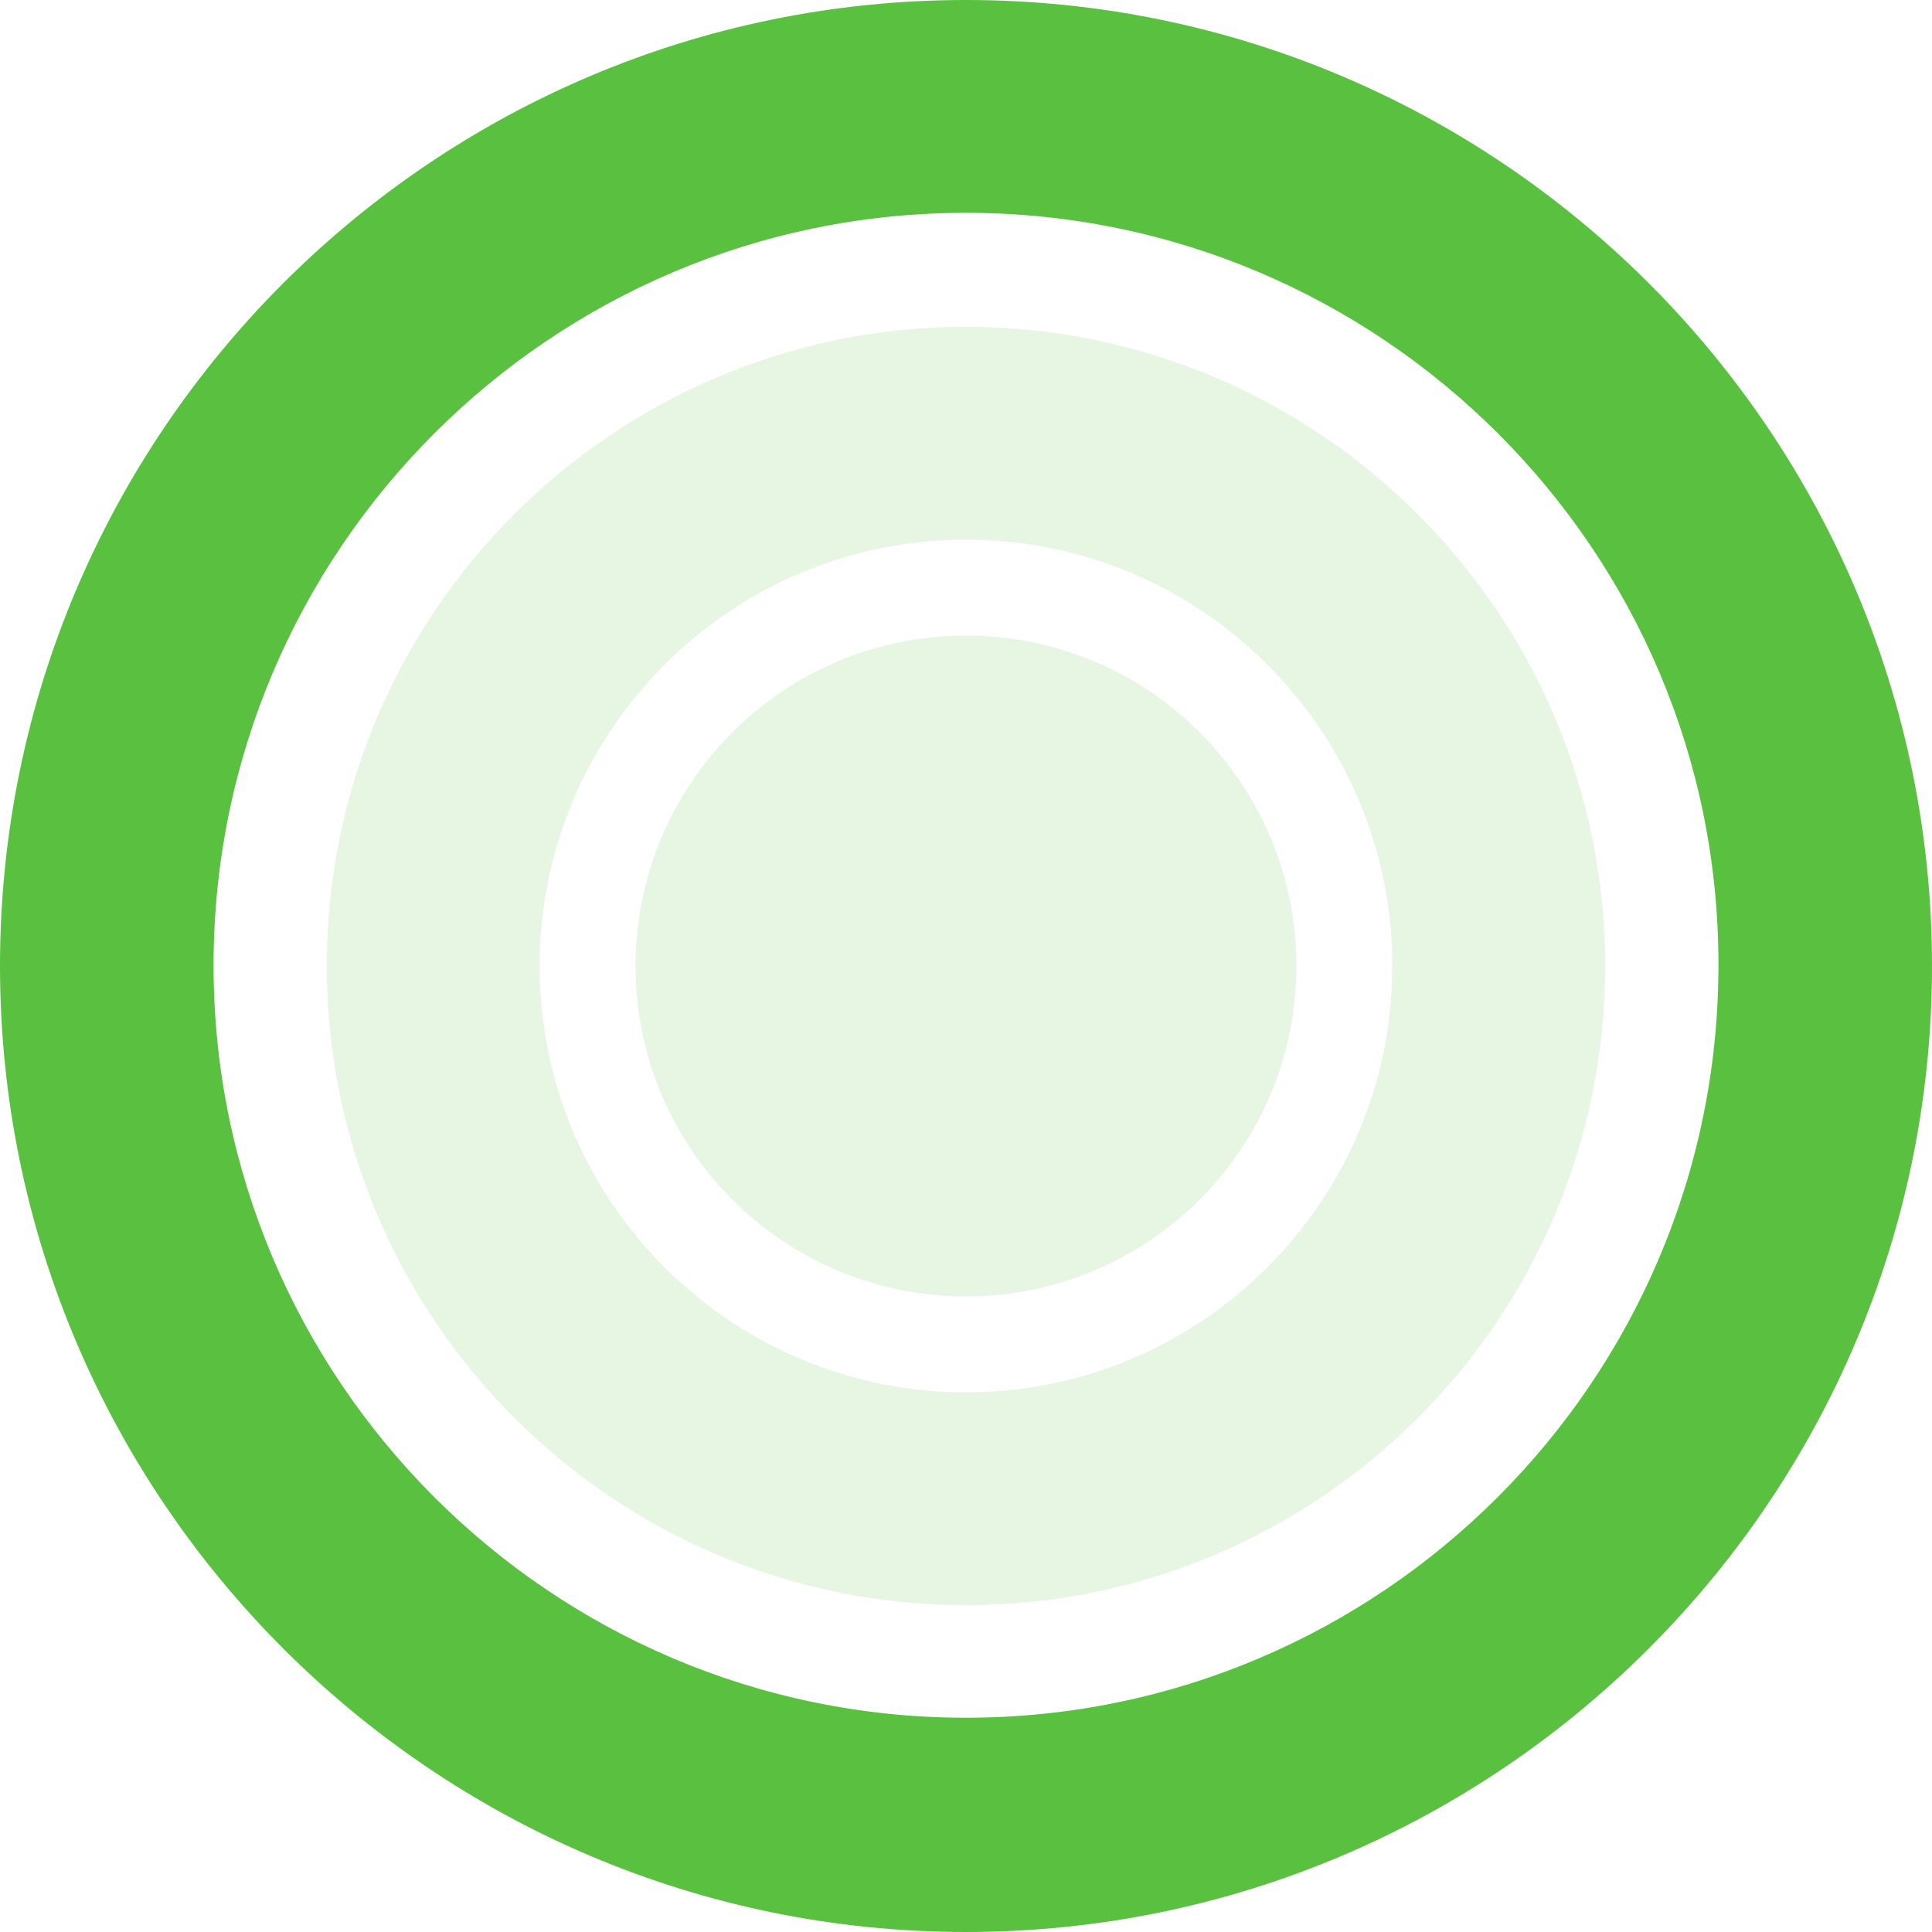 <svg width="50" height="50" viewBox="0 0 50 50" fill="none" xmlns="http://www.w3.org/2000/svg">
<path d="M25 50C11.221 50 0 38.779 0 25C0 11.202 11.221 0 25 0C38.779 0 50 11.202 50 25C50 38.779 38.779 50 25 50ZM25 5.508C14.264 5.508 5.527 14.246 5.527 24.981C5.527 35.717 14.264 44.455 25 44.455C35.736 44.455 44.473 35.717 44.473 24.981C44.492 14.246 35.736 5.508 25 5.508Z" fill="#59C13F"/>
<path opacity="0.15" d="M25 41.542C15.87 41.542 8.458 34.111 8.458 25C8.458 15.87 15.888 8.458 25 8.458C34.111 8.458 41.542 15.87 41.542 25C41.542 34.13 34.13 41.542 25 41.542ZM25 13.966C18.913 13.966 13.965 18.913 13.965 25C13.965 31.087 18.913 36.034 25 36.034C31.086 36.034 36.034 31.087 36.034 25C36.034 18.913 31.086 13.966 25 13.966Z" fill="#59C13F"/>
<path opacity="0.15" d="M25 33.551C29.723 33.551 33.551 29.723 33.551 25C33.551 20.277 29.723 16.449 25 16.449C20.277 16.449 16.449 20.277 16.449 25C16.449 29.723 20.277 33.551 25 33.551Z" fill="#59C13F"/>
</svg>
